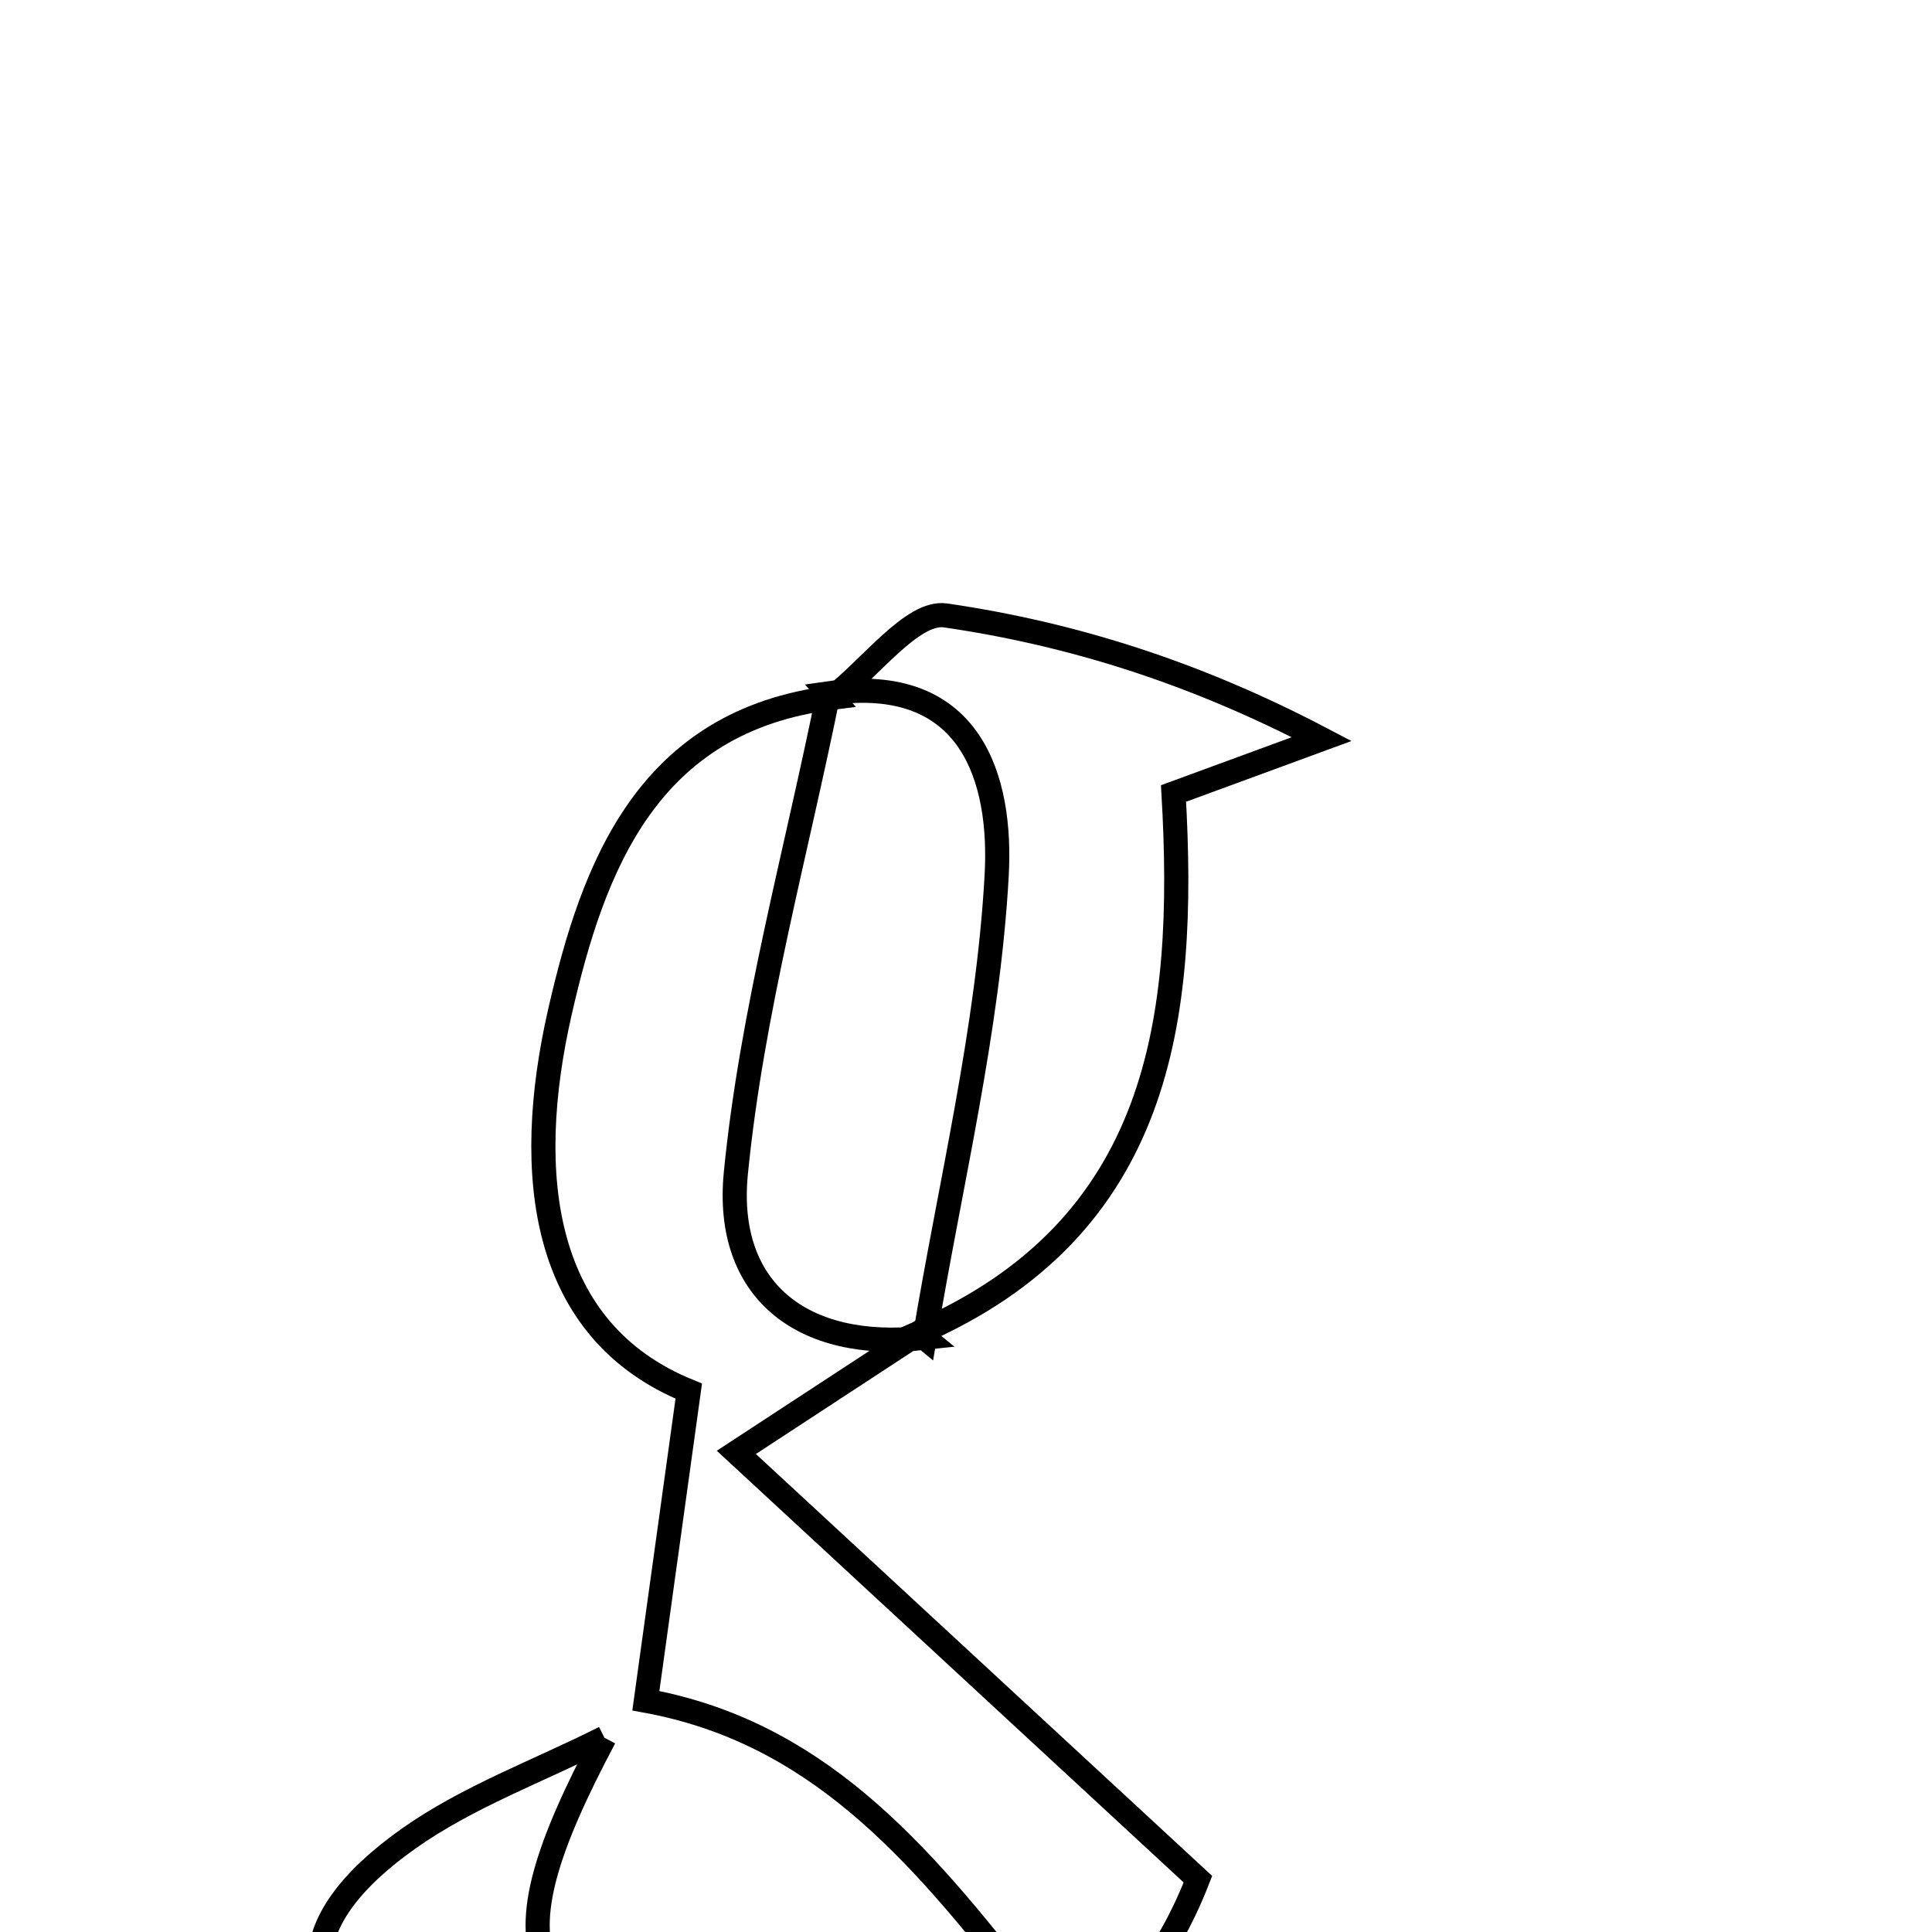 <svg xmlns="http://www.w3.org/2000/svg" viewBox="0.0 0.0 24.0 24.0" height="200px" width="200px"><path fill="none" stroke="black" stroke-width=".3" stroke-opacity="1.0"  filling="0" d="M11.746 7.645 C13.315 7.874 14.846 8.355 16.419 9.181 C15.809 9.405 15.198 9.63 14.578 9.857 C14.74 12.66 14.423 15.247 11.413 16.559 L11.486 16.619 C11.803 14.706 12.275 12.8 12.381 10.875 C12.447 9.689 12.076 8.355 10.291 8.613 L10.337 8.667 C10.81 8.305 11.335 7.585 11.746 7.645"></path>
<path fill="none" stroke="black" stroke-width=".3" stroke-opacity="1.0"  filling="0" d="M10.291 8.613 C9.891 10.598 9.338 12.569 9.141 14.574 C8.999 16.023 9.958 16.788 11.486 16.619 C11.486 16.619 11.413 16.559 11.413 16.559 C10.728 17.007 10.044 17.455 9.147 18.042 C11.419 20.143 13.166 21.758 14.881 23.344 C14.066 25.439 12.519 25.956 10.826 26.262 C11.439 25.785 12.051 25.307 12.773 24.744 C11.377 22.932 10.105 21.509 8.023 21.127 C8.184 19.963 8.345 18.799 8.556 17.281 C6.722 16.537 6.493 14.595 6.956 12.569 C7.37 10.755 8.047 8.954 10.337 8.667 L10.291 8.613"></path>
<path fill="none" stroke="black" stroke-width=".3" stroke-opacity="1.0"  filling="0" d="M7.509 21.587 C6.071 24.296 6.396 25.064 9.313 25.828 C9.85 25.968 10.394 26.085 10.934 26.212 C8.917 27.308 6.958 26.84 5.135 25.808 C3.588 24.934 3.595 23.888 5.074 22.841 C5.811 22.319 6.693 21.999 7.509 21.587"></path></svg>